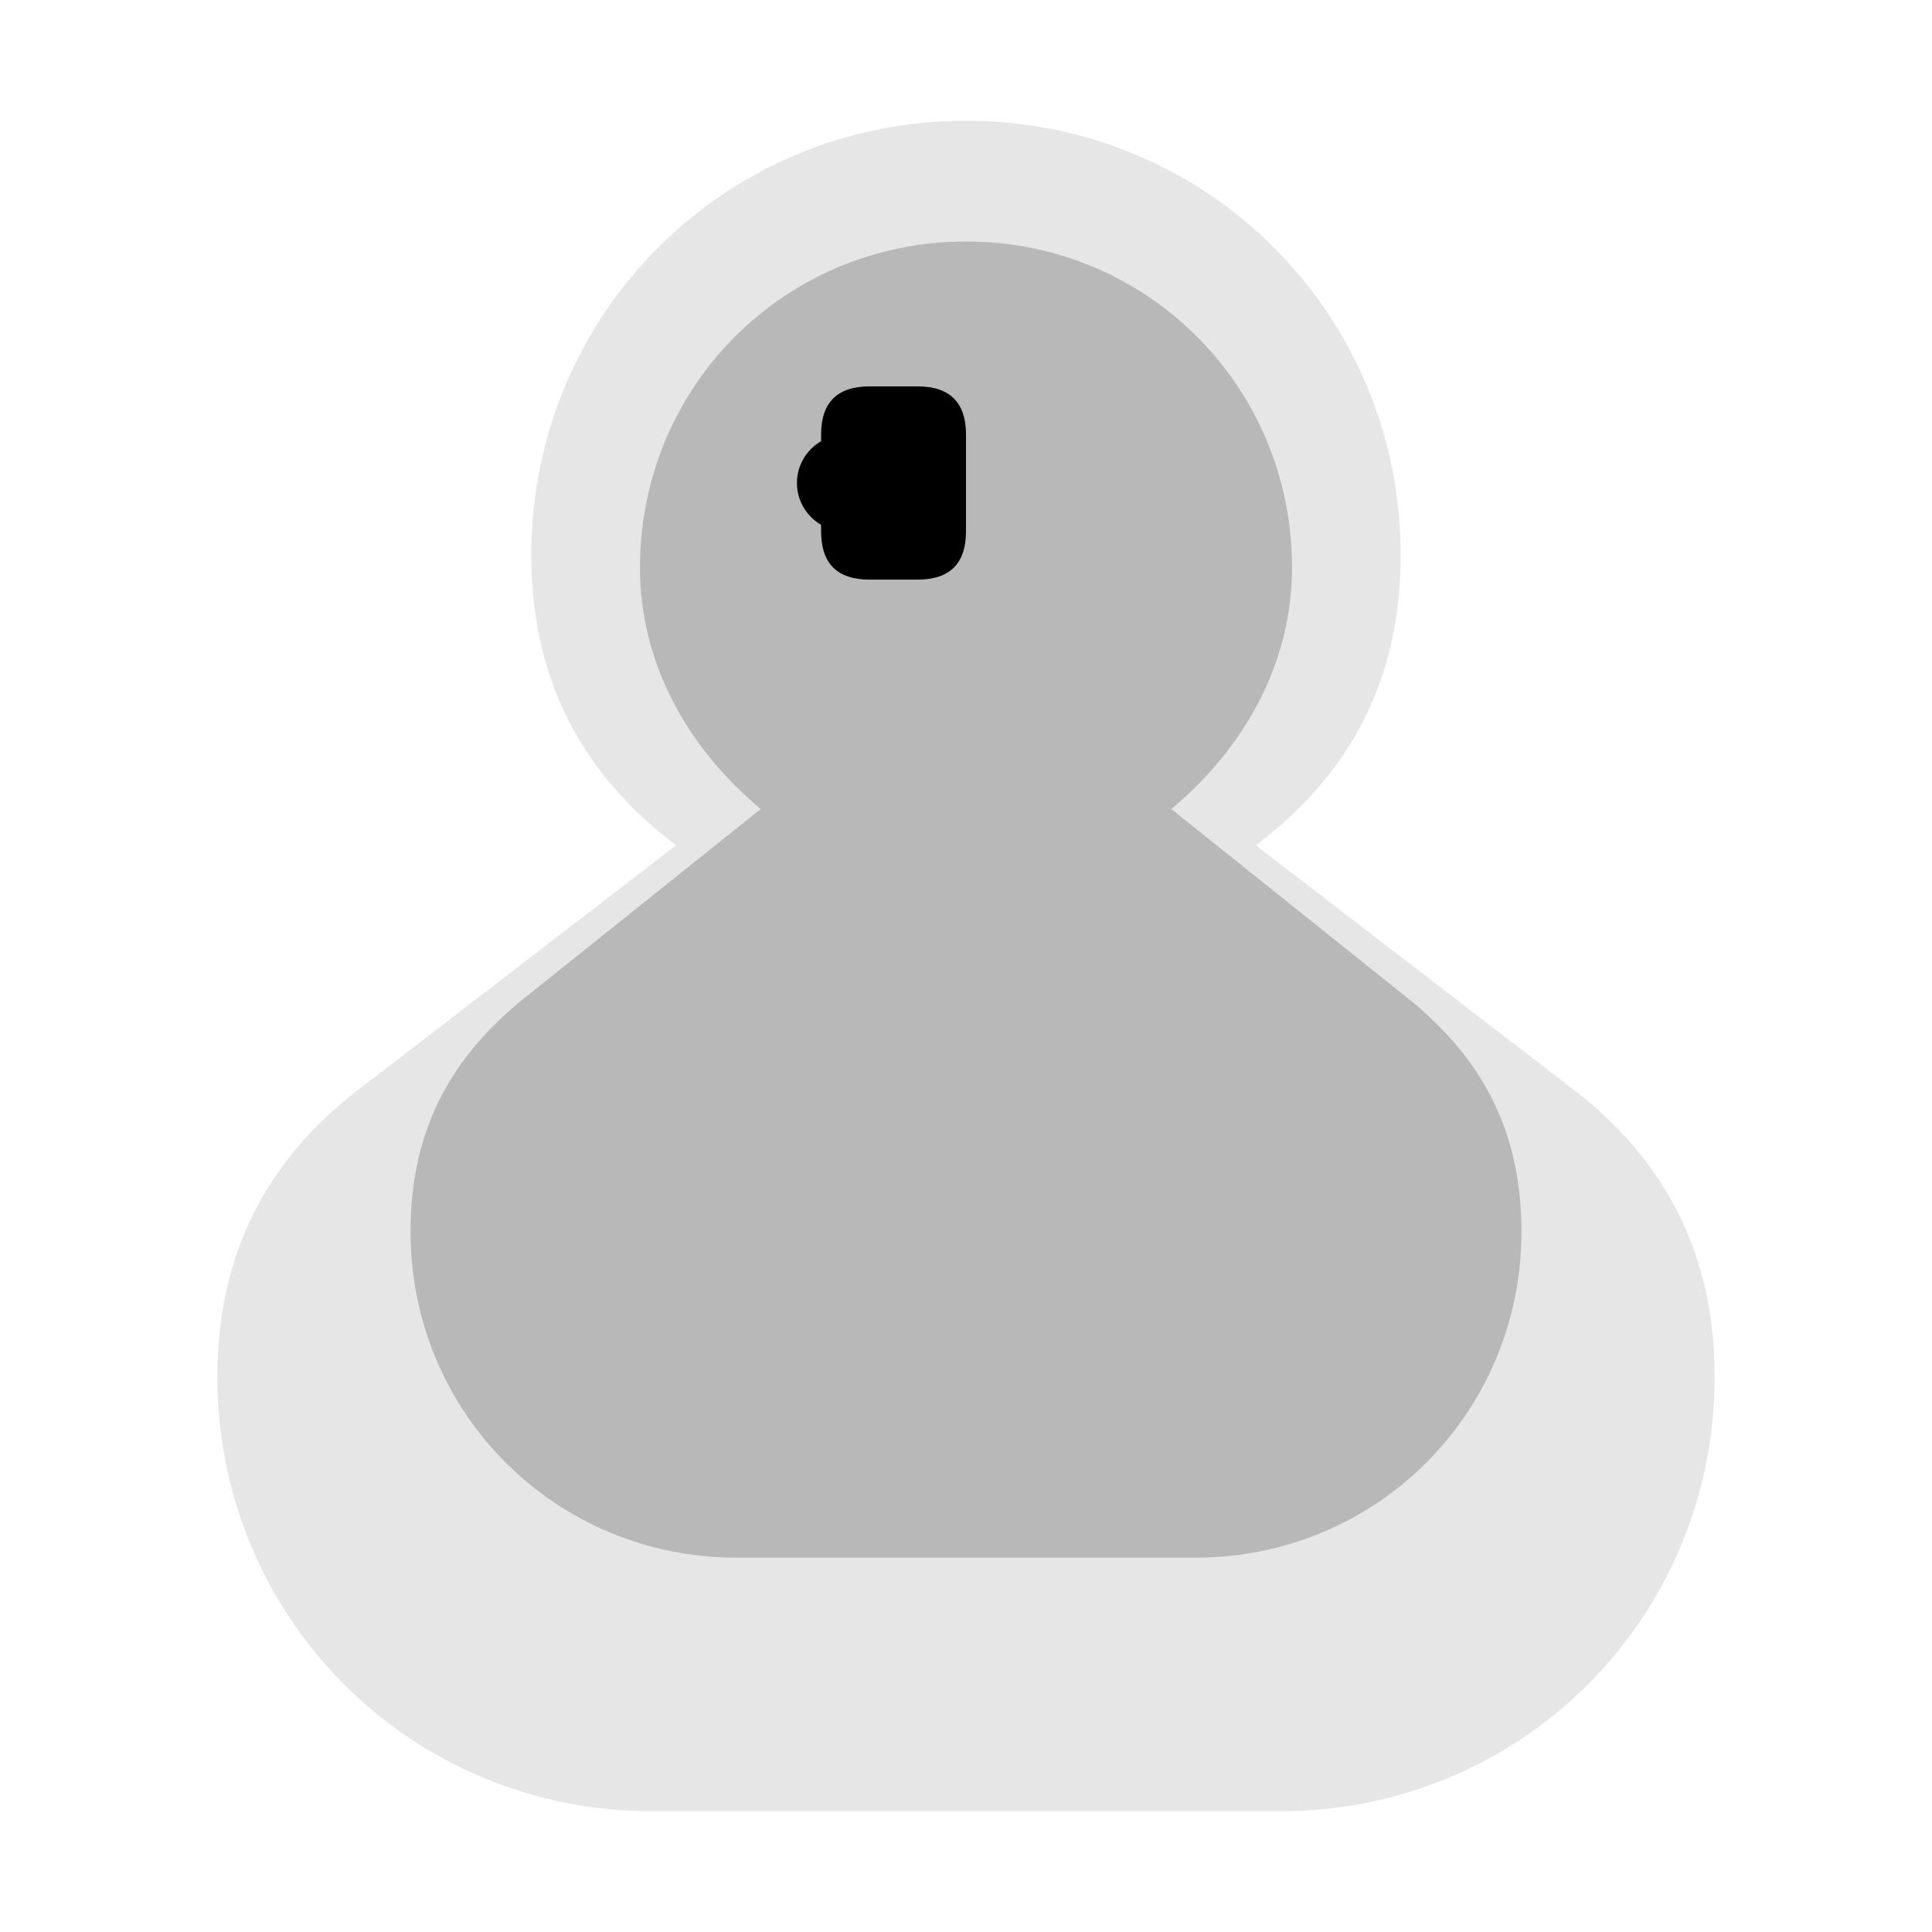 <?xml version="1.0" encoding="UTF-8"?>
<svg width="800px" height="800px" viewBox="0 0 800 800" version="1.1" xmlns="http://www.w3.org/2000/svg">
    <g stroke="none" stroke-width="1" fill="none" fill-rule="evenodd">
        <path d="M400,50 C500,50 580,130 580,230 C580,280 560,320 520,350 L650,450 C690,480 710,520 710,570 C710,670 630,750 530,750 L270,750 C170,750 90,670 90,570 C90,520 110,480 150,450 L280,350 C240,320 220,280 220,230 C220,130 300,50 400,50 Z" fill="currentColor" fill-opacity="0.1"/>
        <path d="M400,100 C475,100 535,160 535,235 C535,275 515,310 485,335 L585,415 C615,440 630,470 630,510 C630,585 570,645 495,645 L305,645 C230,645 170,585 170,510 C170,470 185,440 215,415 L315,335 C285,310 265,275 265,235 C265,160 325,100 400,100 Z" fill="currentColor" fill-opacity="0.2"/>
        <circle cx="350" cy="200" r="20" fill="currentColor"/>
        <path d="M400,180 L400,220 Q400,240 380,240 L360,240 Q340,240 340,220 L340,180 Q340,160 360,160 L380,160 Q400,160 400,180 Z" fill="currentColor"/>
    </g>
</svg>
